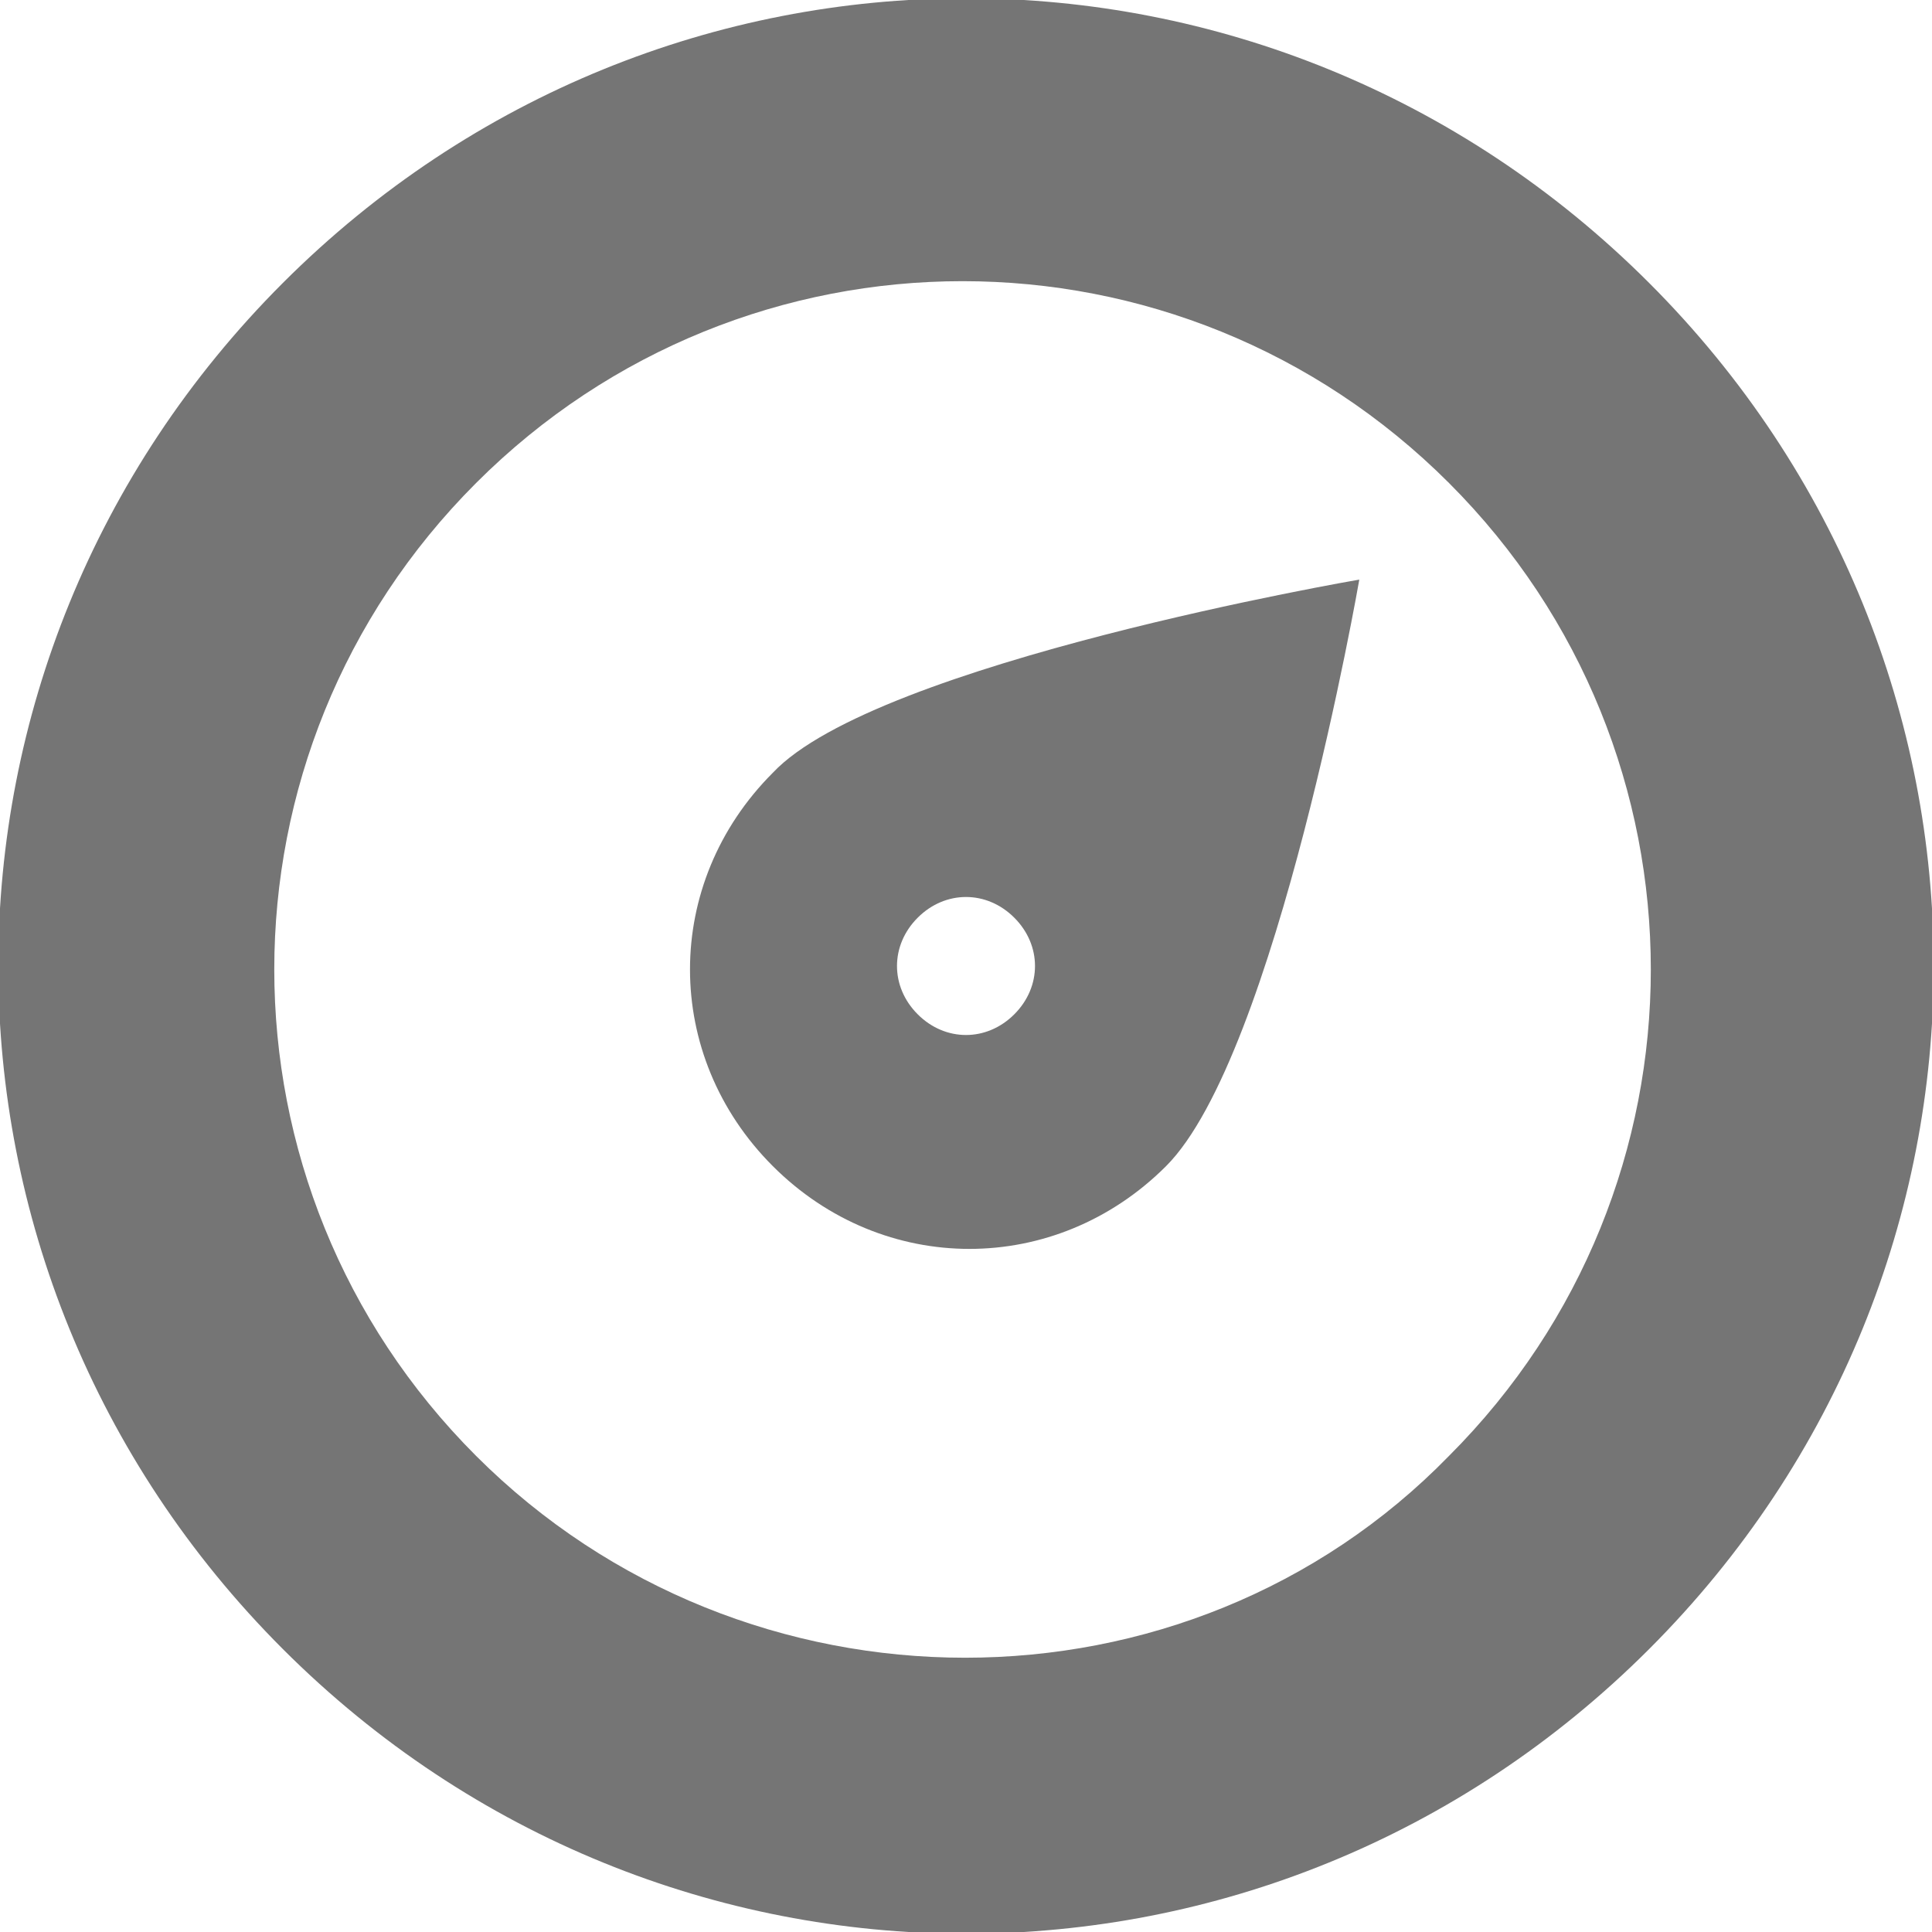 <?xml version="1.0" encoding="utf-8"?>
<!-- Generator: Adobe Illustrator 18.0.0, SVG Export Plug-In . SVG Version: 6.00 Build 0)  -->
<!DOCTYPE svg PUBLIC "-//W3C//DTD SVG 1.1//EN" "http://www.w3.org/Graphics/SVG/1.1/DTD/svg11.dtd">
<svg version="1.1" id="Layer_1" xmlns="http://www.w3.org/2000/svg" xmlns:xlink="http://www.w3.org/1999/xlink" x="0px" y="0px"
	 viewBox="36 36 28 28" enable-background="new 36 36 28 28" xml:space="preserve">
<g opacity="0.54">
	<g>
		<path d="M59.9,40.1c-5.5-5.5-14.3-5.5-19.8,0c-5.5,5.5-5.5,14.3,0,19.8c5.5,5.5,14.3,5.5,19.8,0C65.4,54.4,65.4,45.6,59.9,40.1z
			 M42.9,57.1c-3.9-3.9-3.9-10.2,0-14.1c3.9-3.9,10.2-3.9,14.1,0c3.9,3.9,3.9,10.2,0,14.1C53.2,61,46.8,61,42.9,57.1z M47.2,47.2
			c-1.6,1.6-1.6,4.1,0,5.7c1.6,1.6,4.1,1.6,5.7,0c1.6-1.6,2.8-8.5,2.8-8.5S48.7,45.6,47.2,47.2z M50.7,50.7c-0.4,0.4-1,0.4-1.4,0
			c-0.4-0.4-0.4-1,0-1.4c0.4-0.4,1-0.4,1.4,0C51.1,49.7,51.1,50.3,50.7,50.7z"/>
	</g>
</g>
</svg>
